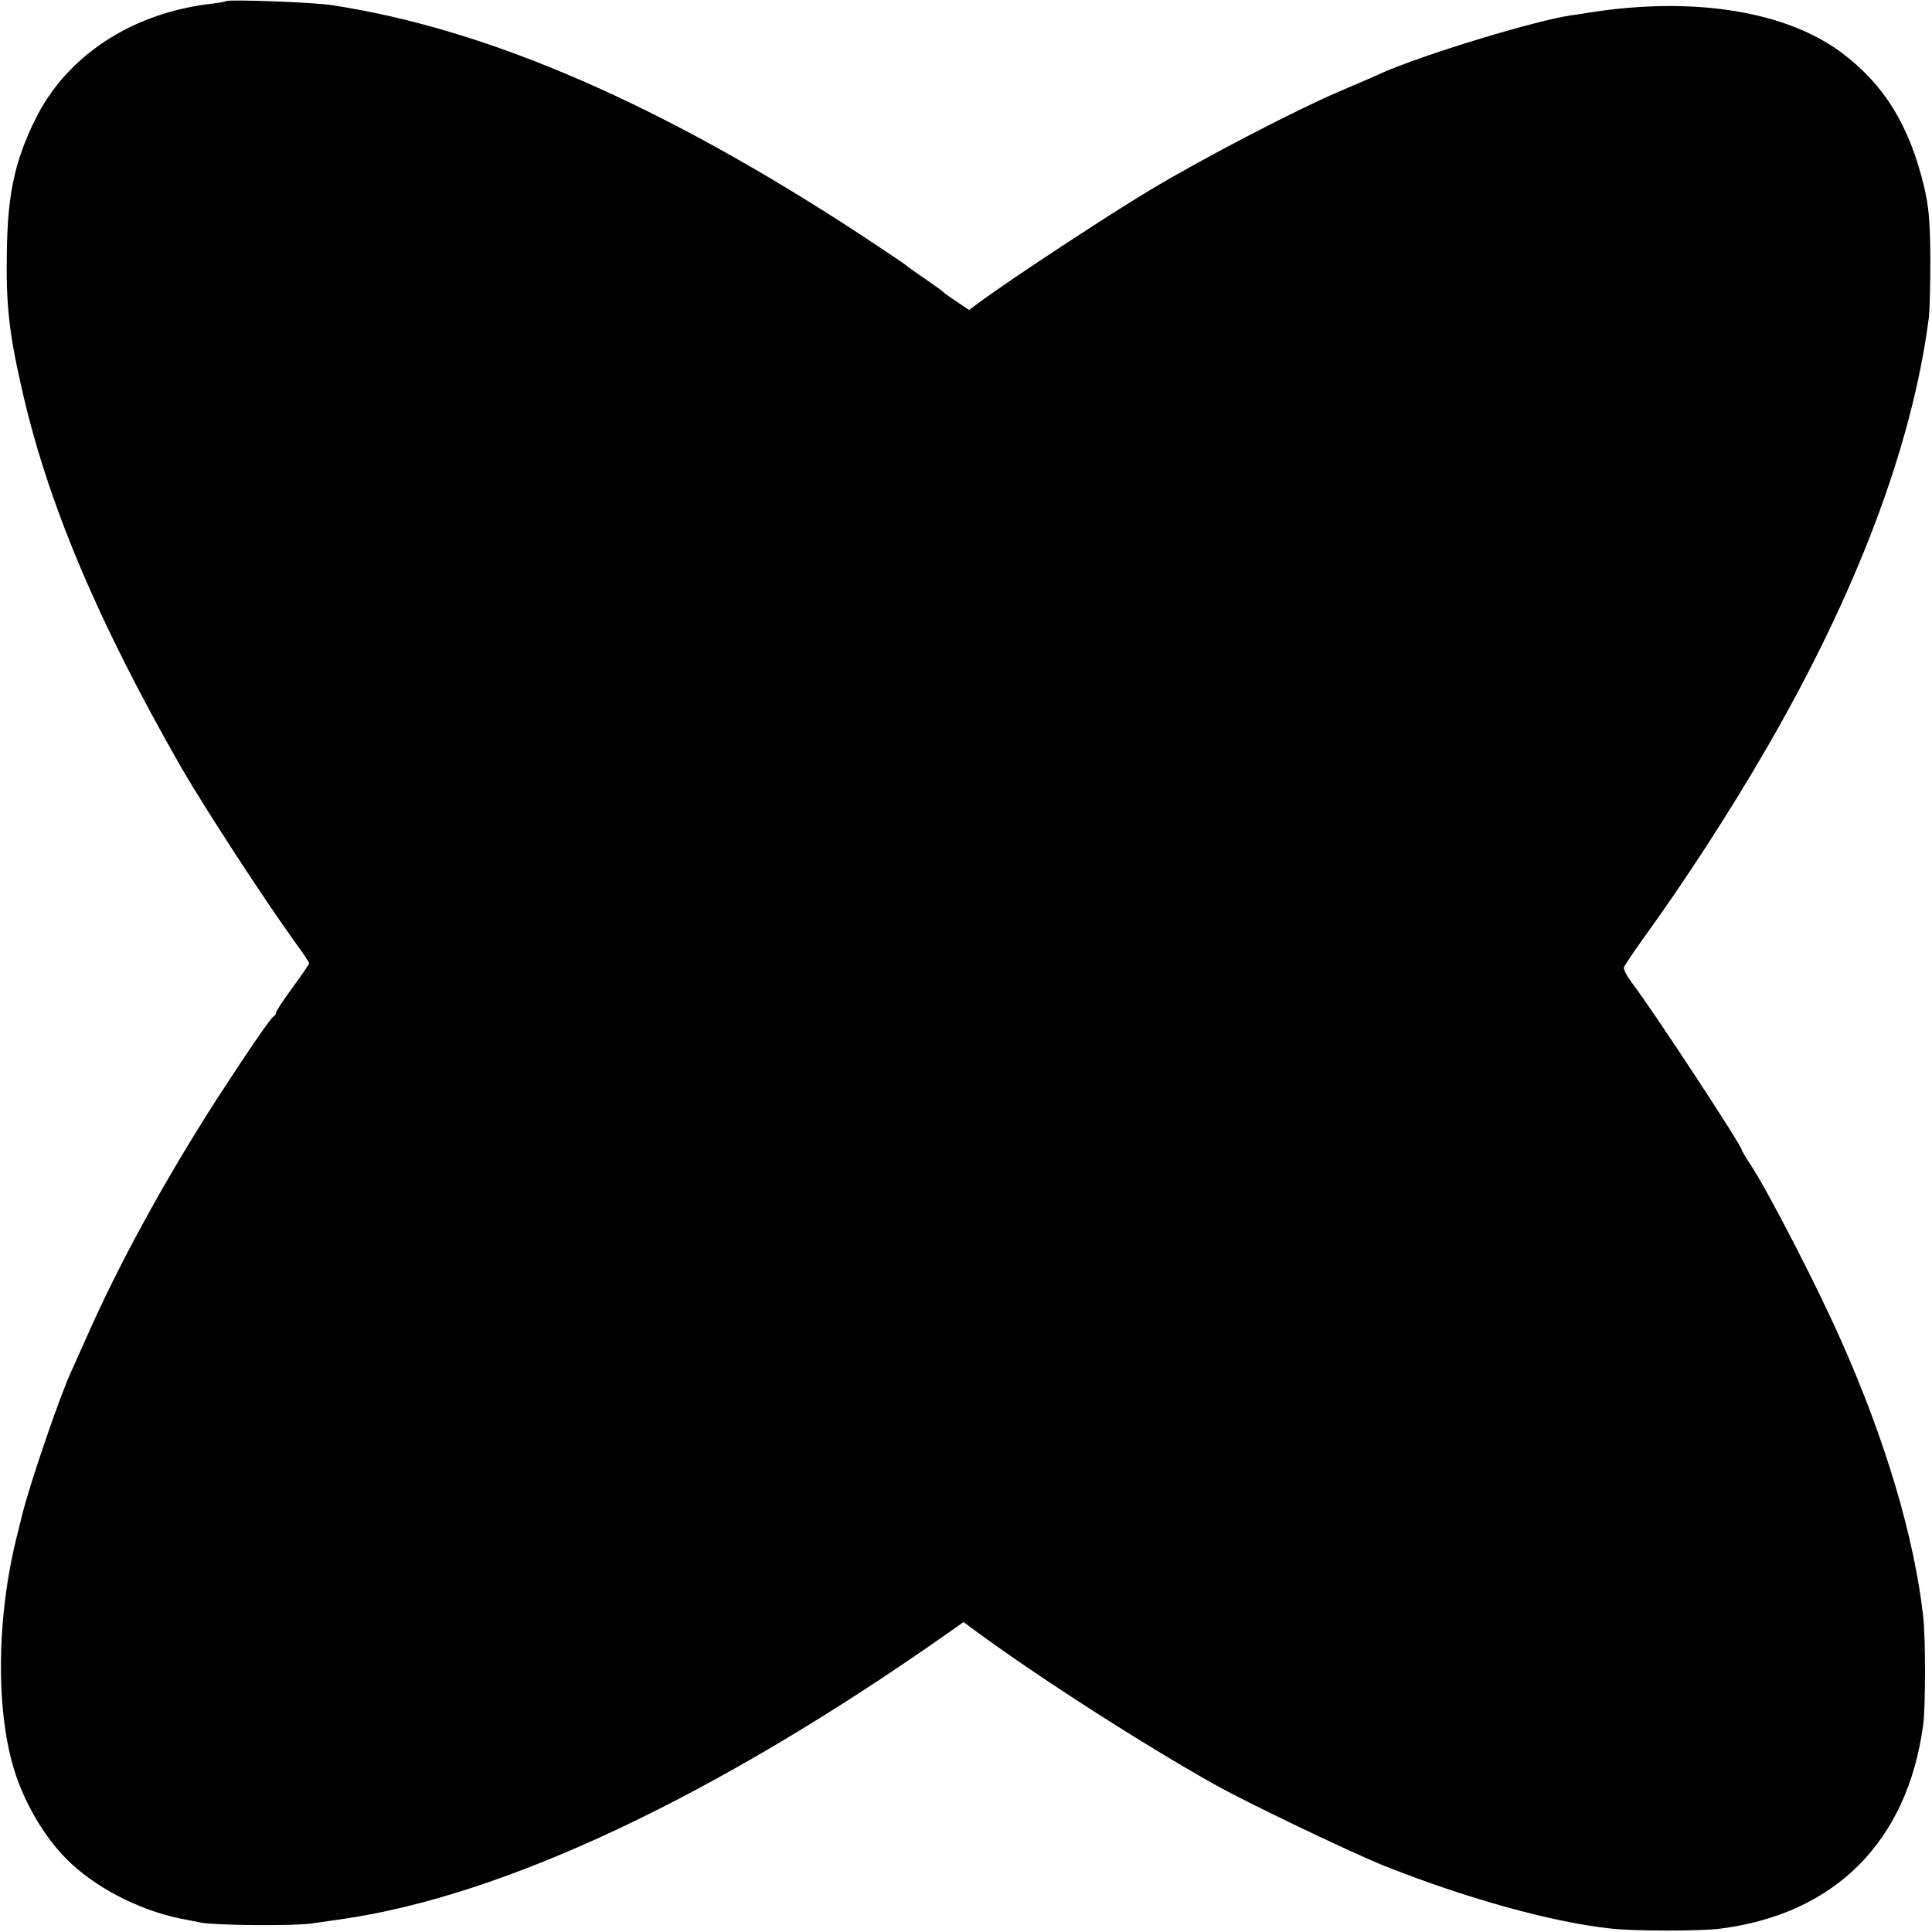 <?xml version="1.0" standalone="no"?>
<!DOCTYPE svg PUBLIC "-//W3C//DTD SVG 20010904//EN"
 "http://www.w3.org/TR/2001/REC-SVG-20010904/DTD/svg10.dtd">
<svg version="1.0" xmlns="http://www.w3.org/2000/svg"
 width="700pt" height="700pt" viewBox="0 0 700 700"
 preserveAspectRatio="xMidYMid meet">
<g transform="translate(0,700) scale(0.1,-0.1)"
fill="#000000" stroke="none">
<path d="M819 6996 c-2 -2 -24 -6 -49 -9 -292 -33 -529 -189 -643 -421 -73
-149 -99 -268 -102 -471 -4 -190 7 -296 51 -490 92 -416 273 -848 582 -1388
87 -150 301 -479 419 -642 24 -32 43 -62 43 -65 0 -4 -27 -43 -60 -88 -33 -45
-60 -86 -60 -91 0 -5 -4 -11 -8 -13 -10 -4 -100 -136 -205 -298 -189 -294
-355 -597 -472 -862 -25 -56 -50 -112 -55 -123 -41 -86 -153 -414 -180 -525
-6 -25 -13 -54 -16 -65 -78 -302 -81 -655 -7 -875 41 -122 117 -245 202 -323
107 -99 268 -177 419 -203 12 -2 34 -7 50 -10 51 -10 337 -13 402 -3 36 5 83
12 105 15 594 85 1357 445 2198 1036 l58 41 42 -31 c221 -163 603 -409 867
-557 121 -68 485 -242 610 -293 300 -120 614 -207 830 -230 87 -9 321 -9 392
0 417 53 679 316 736 738 9 69 9 315 0 395 -33 288 -136 635 -296 995 -85 193
-255 523 -326 635 -20 30 -36 57 -36 60 0 15 -321 504 -397 604 -19 25 -32 50
-29 57 3 7 33 52 68 101 153 211 322 472 451 696 325 562 525 1092 585 1552 4
28 6 127 6 220 -1 137 -6 188 -23 260 -53 221 -145 370 -301 486 -203 150
-538 203 -915 143 -22 -4 -49 -8 -60 -9 -132 -19 -539 -143 -690 -210 -16 -8
-79 -35 -140 -61 -166 -70 -496 -242 -694 -360 -155 -93 -498 -318 -618 -406
l-42 -31 -43 29 c-24 16 -45 31 -48 34 -3 4 -34 26 -70 51 -36 24 -67 47 -70
50 -3 3 -70 48 -150 101 -726 477 -1357 752 -1925 839 -66 11 -378 22 -386 15z"/>
</g>
</svg>
